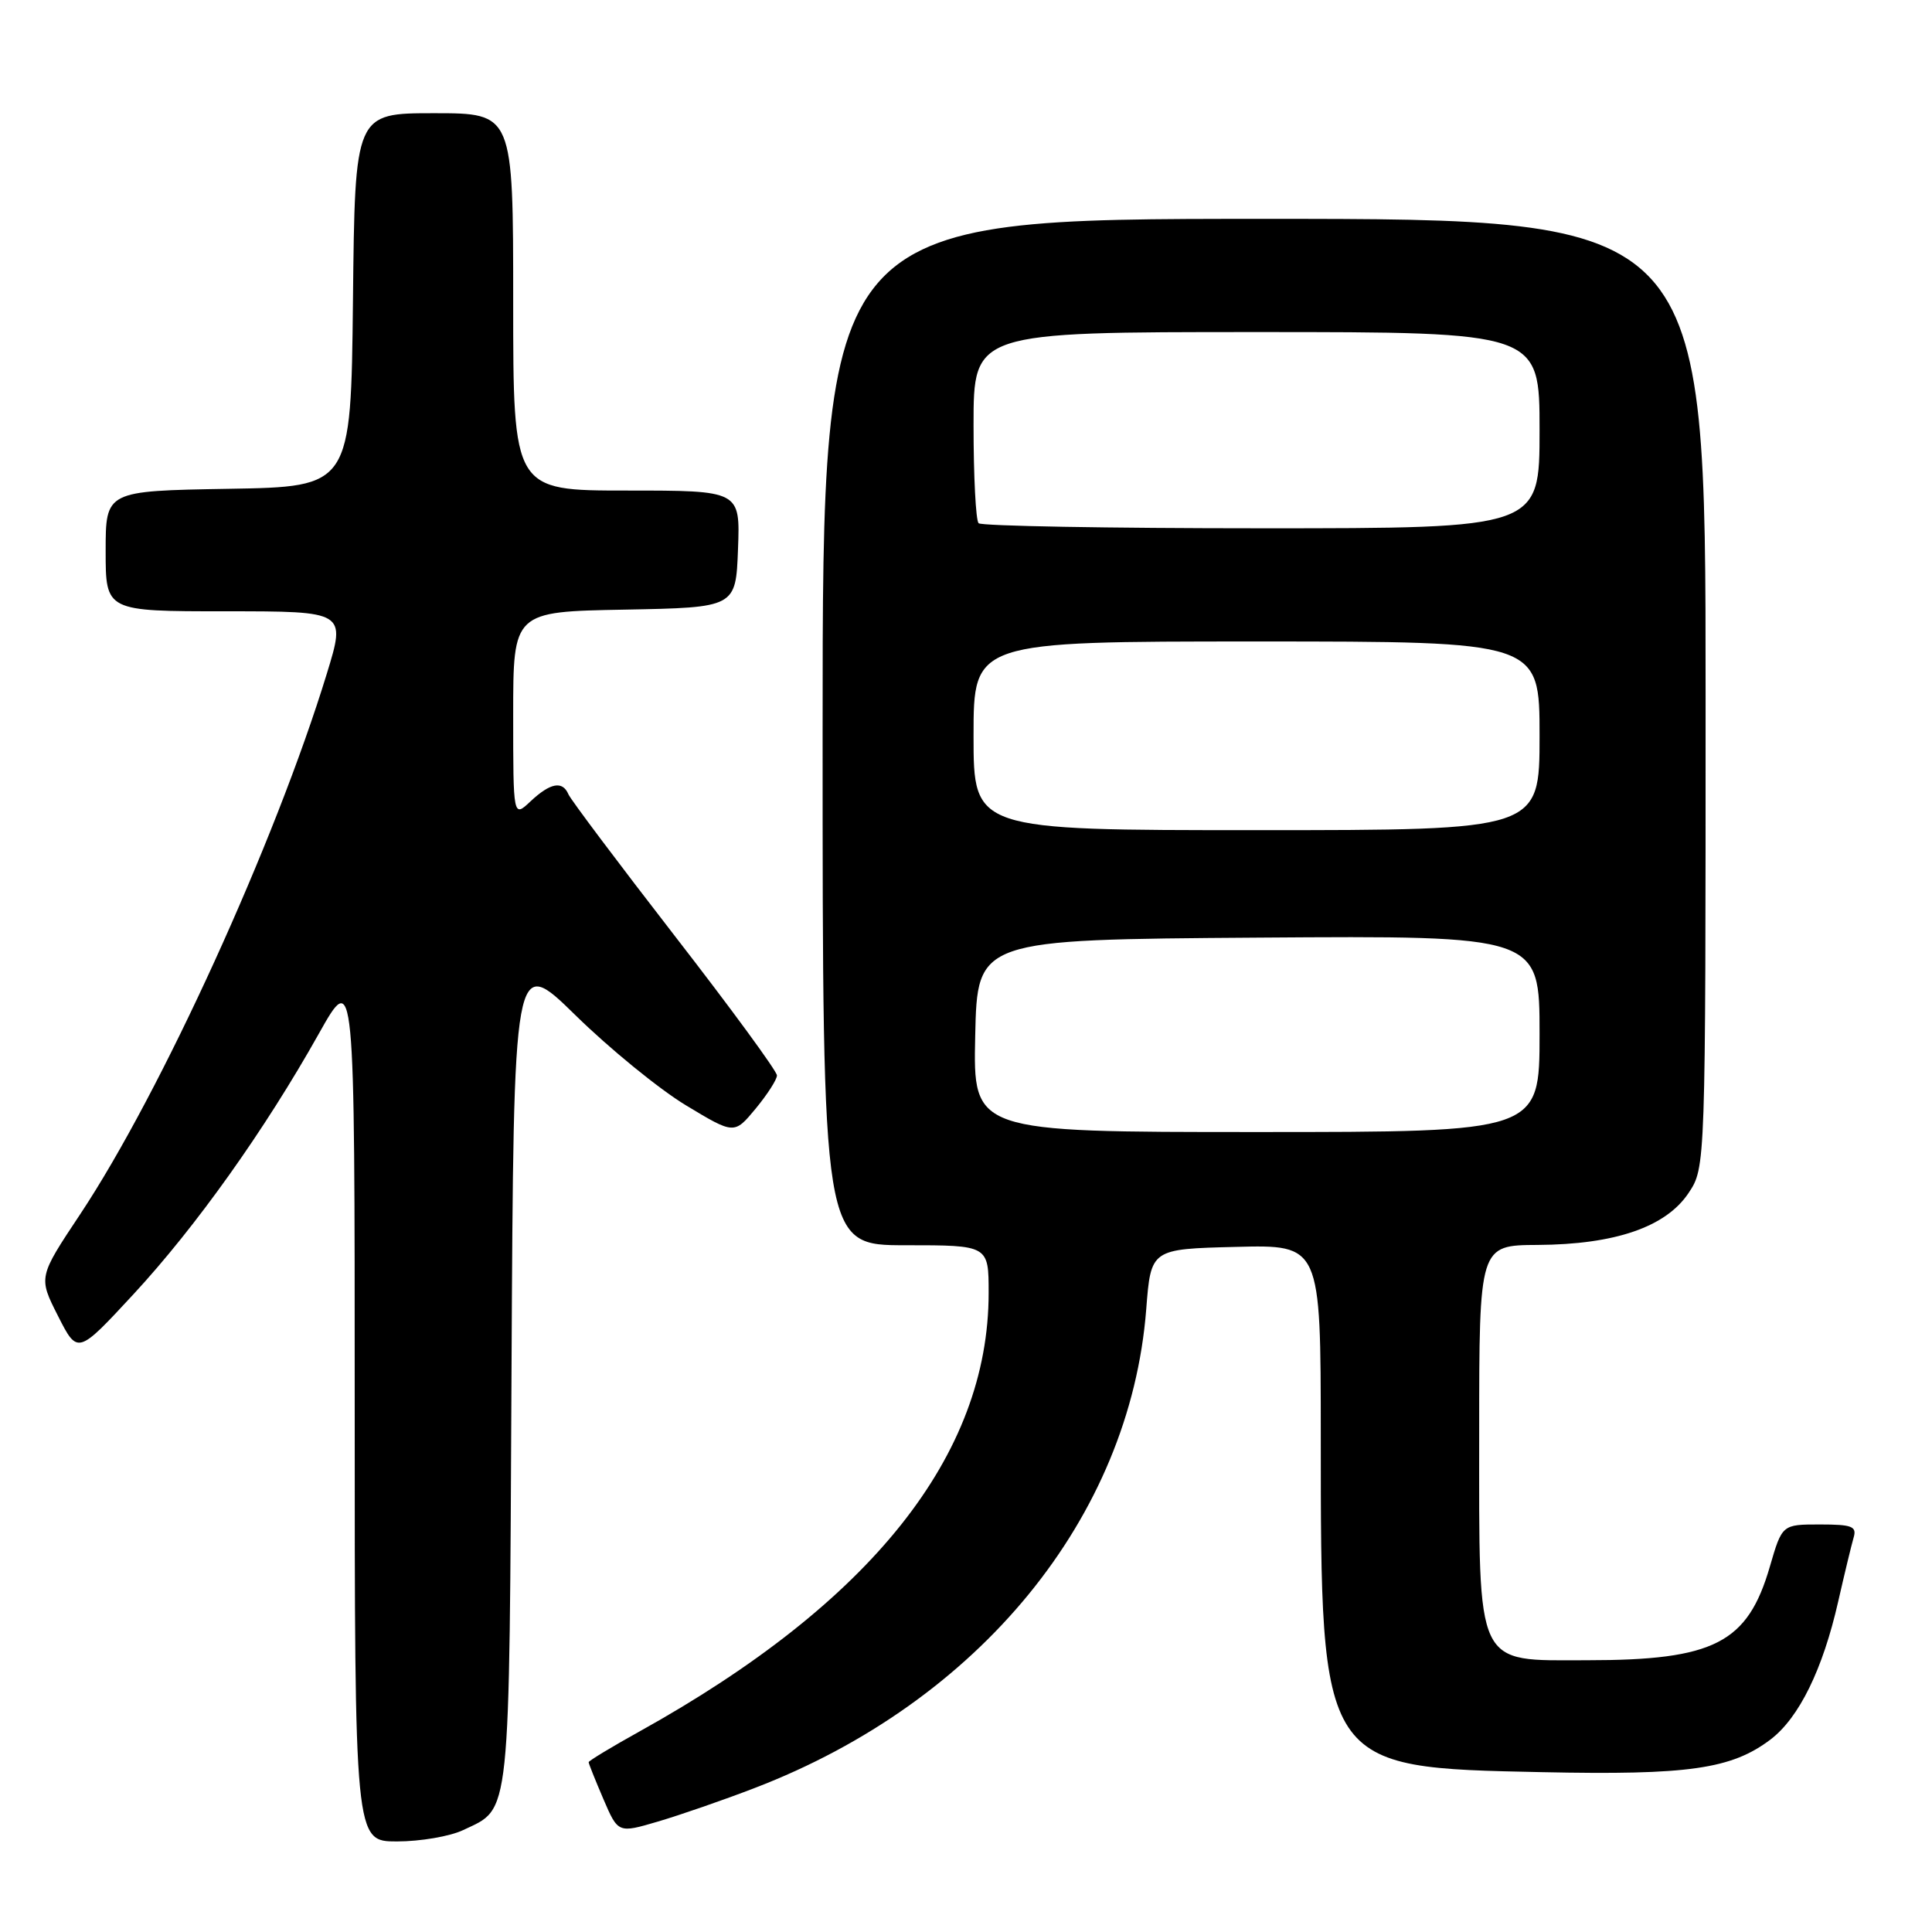 <?xml version="1.0" encoding="UTF-8" standalone="no"?>
<!DOCTYPE svg PUBLIC "-//W3C//DTD SVG 1.1//EN" "http://www.w3.org/Graphics/SVG/1.1/DTD/svg11.dtd" >
<svg xmlns="http://www.w3.org/2000/svg" xmlns:xlink="http://www.w3.org/1999/xlink" version="1.1" viewBox="0 0 256 256">
 <g >
 <path fill="currentColor"
d=" M 61.36 242.50 C 67.73 239.48 67.47 241.88 67.78 181.50 C 68.06 126.50 68.06 126.50 76.28 134.55 C 80.80 138.98 87.38 144.34 90.89 146.46 C 97.29 150.32 97.29 150.32 100.12 146.91 C 101.67 145.03 102.95 143.05 102.95 142.50 C 102.96 141.95 96.86 133.62 89.40 124.00 C 81.95 114.38 75.61 105.94 75.32 105.25 C 74.54 103.42 72.93 103.72 70.31 106.17 C 68.00 108.35 68.00 108.35 68.00 94.70 C 68.00 81.05 68.00 81.05 82.75 80.78 C 97.50 80.50 97.50 80.50 97.79 72.75 C 98.08 65.00 98.08 65.00 83.04 65.00 C 68.00 65.00 68.00 65.00 68.00 40.00 C 68.00 15.00 68.00 15.00 57.52 15.00 C 47.03 15.00 47.03 15.00 46.77 39.75 C 46.50 64.50 46.50 64.50 30.25 64.77 C 14.00 65.05 14.00 65.05 14.00 73.02 C 14.00 81.00 14.00 81.00 29.92 81.00 C 45.84 81.00 45.84 81.00 43.31 89.25 C 36.47 111.59 21.33 144.77 10.64 160.87 C 5.08 169.23 5.08 169.23 7.68 174.36 C 10.28 179.49 10.28 179.49 17.68 171.50 C 25.96 162.55 35.08 149.74 42.23 137.00 C 47.00 128.50 47.00 128.50 47.00 186.25 C 47.00 244.00 47.00 244.00 52.60 244.00 C 55.68 244.00 59.62 243.33 61.36 242.50 Z  M 100.00 236.92 C 129.76 225.49 149.73 201.07 151.88 173.50 C 152.50 165.50 152.50 165.50 163.75 165.22 C 175.00 164.93 175.00 164.93 175.01 190.22 C 175.02 234.36 174.92 234.21 204.33 234.82 C 223.76 235.23 229.44 234.41 234.62 230.48 C 238.39 227.60 241.53 221.20 243.57 212.21 C 244.41 208.52 245.33 204.71 245.61 203.75 C 246.06 202.25 245.43 202.00 241.14 202.00 C 236.14 202.00 236.14 202.00 234.51 207.60 C 231.57 217.71 227.14 219.99 210.32 219.99 C 195.36 220.00 196.00 221.35 196.00 189.87 C 196.00 165.00 196.00 165.00 203.75 164.96 C 214.00 164.90 220.72 162.59 223.73 158.10 C 226.00 154.70 226.00 154.70 226.00 91.85 C 226.00 29.00 226.00 29.00 167.50 29.00 C 109.00 29.00 109.00 29.00 109.00 97.00 C 109.00 165.00 109.00 165.00 120.00 165.00 C 131.00 165.00 131.00 165.00 131.00 171.32 C 131.00 192.84 115.47 212.35 84.75 229.42 C 81.04 231.48 78.00 233.32 78.00 233.50 C 78.00 233.69 78.88 235.88 79.95 238.38 C 81.90 242.92 81.90 242.92 87.20 241.36 C 90.11 240.50 95.88 238.51 100.00 236.92 Z  M 129.22 137.25 C 129.50 124.50 129.50 124.50 166.75 124.24 C 204.00 123.98 204.00 123.98 204.00 136.99 C 204.00 150.00 204.00 150.00 166.47 150.00 C 128.94 150.00 128.94 150.00 129.22 137.25 Z  M 129.00 97.50 C 129.00 85.00 129.00 85.00 166.50 85.00 C 204.00 85.00 204.00 85.00 204.00 97.50 C 204.00 110.00 204.00 110.00 166.50 110.00 C 129.00 110.00 129.00 110.00 129.00 97.50 Z  M 129.67 69.33 C 129.30 68.97 129.00 63.12 129.00 56.33 C 129.00 44.00 129.00 44.00 166.50 44.00 C 204.00 44.00 204.00 44.00 204.00 57.00 C 204.00 70.00 204.00 70.00 167.17 70.00 C 146.91 70.00 130.03 69.70 129.67 69.33 Z "/>
</g>
</svg>